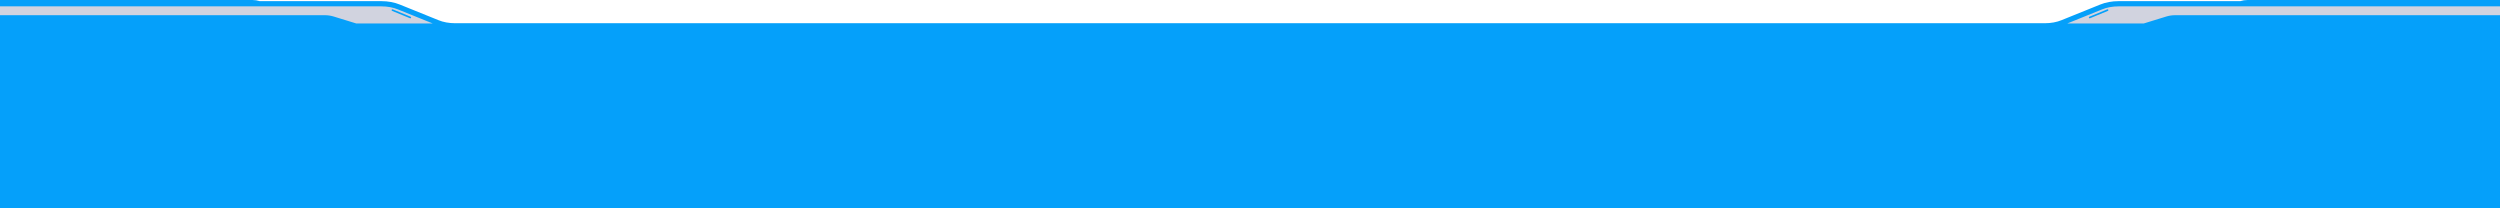 <svg width="1920" height="160" viewBox="0 0 1920 160" fill="none" xmlns="http://www.w3.org/2000/svg">
<g clip-path="url(#clip0_8355_89122)">
<path d="M307.5 6.078C303.116 3.629 298.947 2.208 293.5 2.204L146.5 2.204L0 2.204L0 22.025L347.5 22.025C342.053 22.021 339 20.66 333.5 18.382L307.5 6.078Z" fill="#192561" fill-opacity="0.2"/>
<path d="M1612.06 5.918C1616.45 3.441 1620.62 2.004 1626.08 2L1773.29 2L1920 2V22.051L1572 22.051C1577.45 22.047 1580.51 20.67 1586.02 18.365L1612.06 5.918Z" fill="#192561" fill-opacity="0.2"/>
<rect y="22.214" width="1920" height="2.67" fill="#192561" fill-opacity="0.2"/>
<path fill-rule="evenodd" clip-rule="evenodd" d="M0.004 0H193.823C195.745 0 197.655 0.299 199.484 0.884L292.967 0.884H292.968C297.987 0.887 302.92 1.786 307.055 3.495L307.065 3.499L336.799 15.511L336.807 15.514L336.815 15.518C340.402 17.001 344.809 17.826 349.384 17.828L960 17.828L960.004 17.828L1570.62 17.828C1575.19 17.826 1579.6 17.001 1583.19 15.518L1583.2 15.515L1583.2 15.512L1612.94 3.499L1612.95 3.495C1617.08 1.786 1622.02 0.887 1627.04 0.884H1627.04L1720.52 0.884C1722.35 0.299 1724.26 0 1726.18 0H1920V0.884H1920V4.884L1627.04 4.884L1627.04 4.884C1622.46 4.887 1618.05 5.712 1614.47 7.195L1614.46 7.198L1614.45 7.201L1587.72 18H1646.48L1663.69 12.696C1665.89 12.021 1668.17 11.677 1670.47 11.677H1920V24H1920V160H0V24V18V11.677H249.537C251.833 11.677 254.115 12.021 256.309 12.696L273.524 18H332.281L305.551 7.201L305.544 7.198L305.536 7.195C301.949 5.712 297.542 4.887 292.967 4.884L292.966 4.884L0 4.884L0 0.884H0.004V0ZM301.639 7.186L315.343 12.824C315.999 13.094 315.822 14.063 315.117 14.068C315.031 14.068 314.945 14.051 314.865 14.018L301.161 8.38C300.505 8.111 300.682 7.141 301.387 7.137C301.474 7.136 301.559 7.153 301.639 7.186ZM1618.36 7.186L1604.66 12.824C1604.01 13.094 1604.18 14.063 1604.89 14.068C1604.97 14.068 1605.06 14.052 1605.14 14.018L1618.84 8.38C1619.5 8.111 1619.32 7.141 1618.62 7.137C1618.53 7.136 1618.45 7.153 1618.36 7.186Z" fill="#05A0FA"/>
</g>
<defs>
<clipPath id="clip0_8355_89122">
<rect width="1920" height="160" fill="white"/>
</clipPath>
</defs>
</svg>
